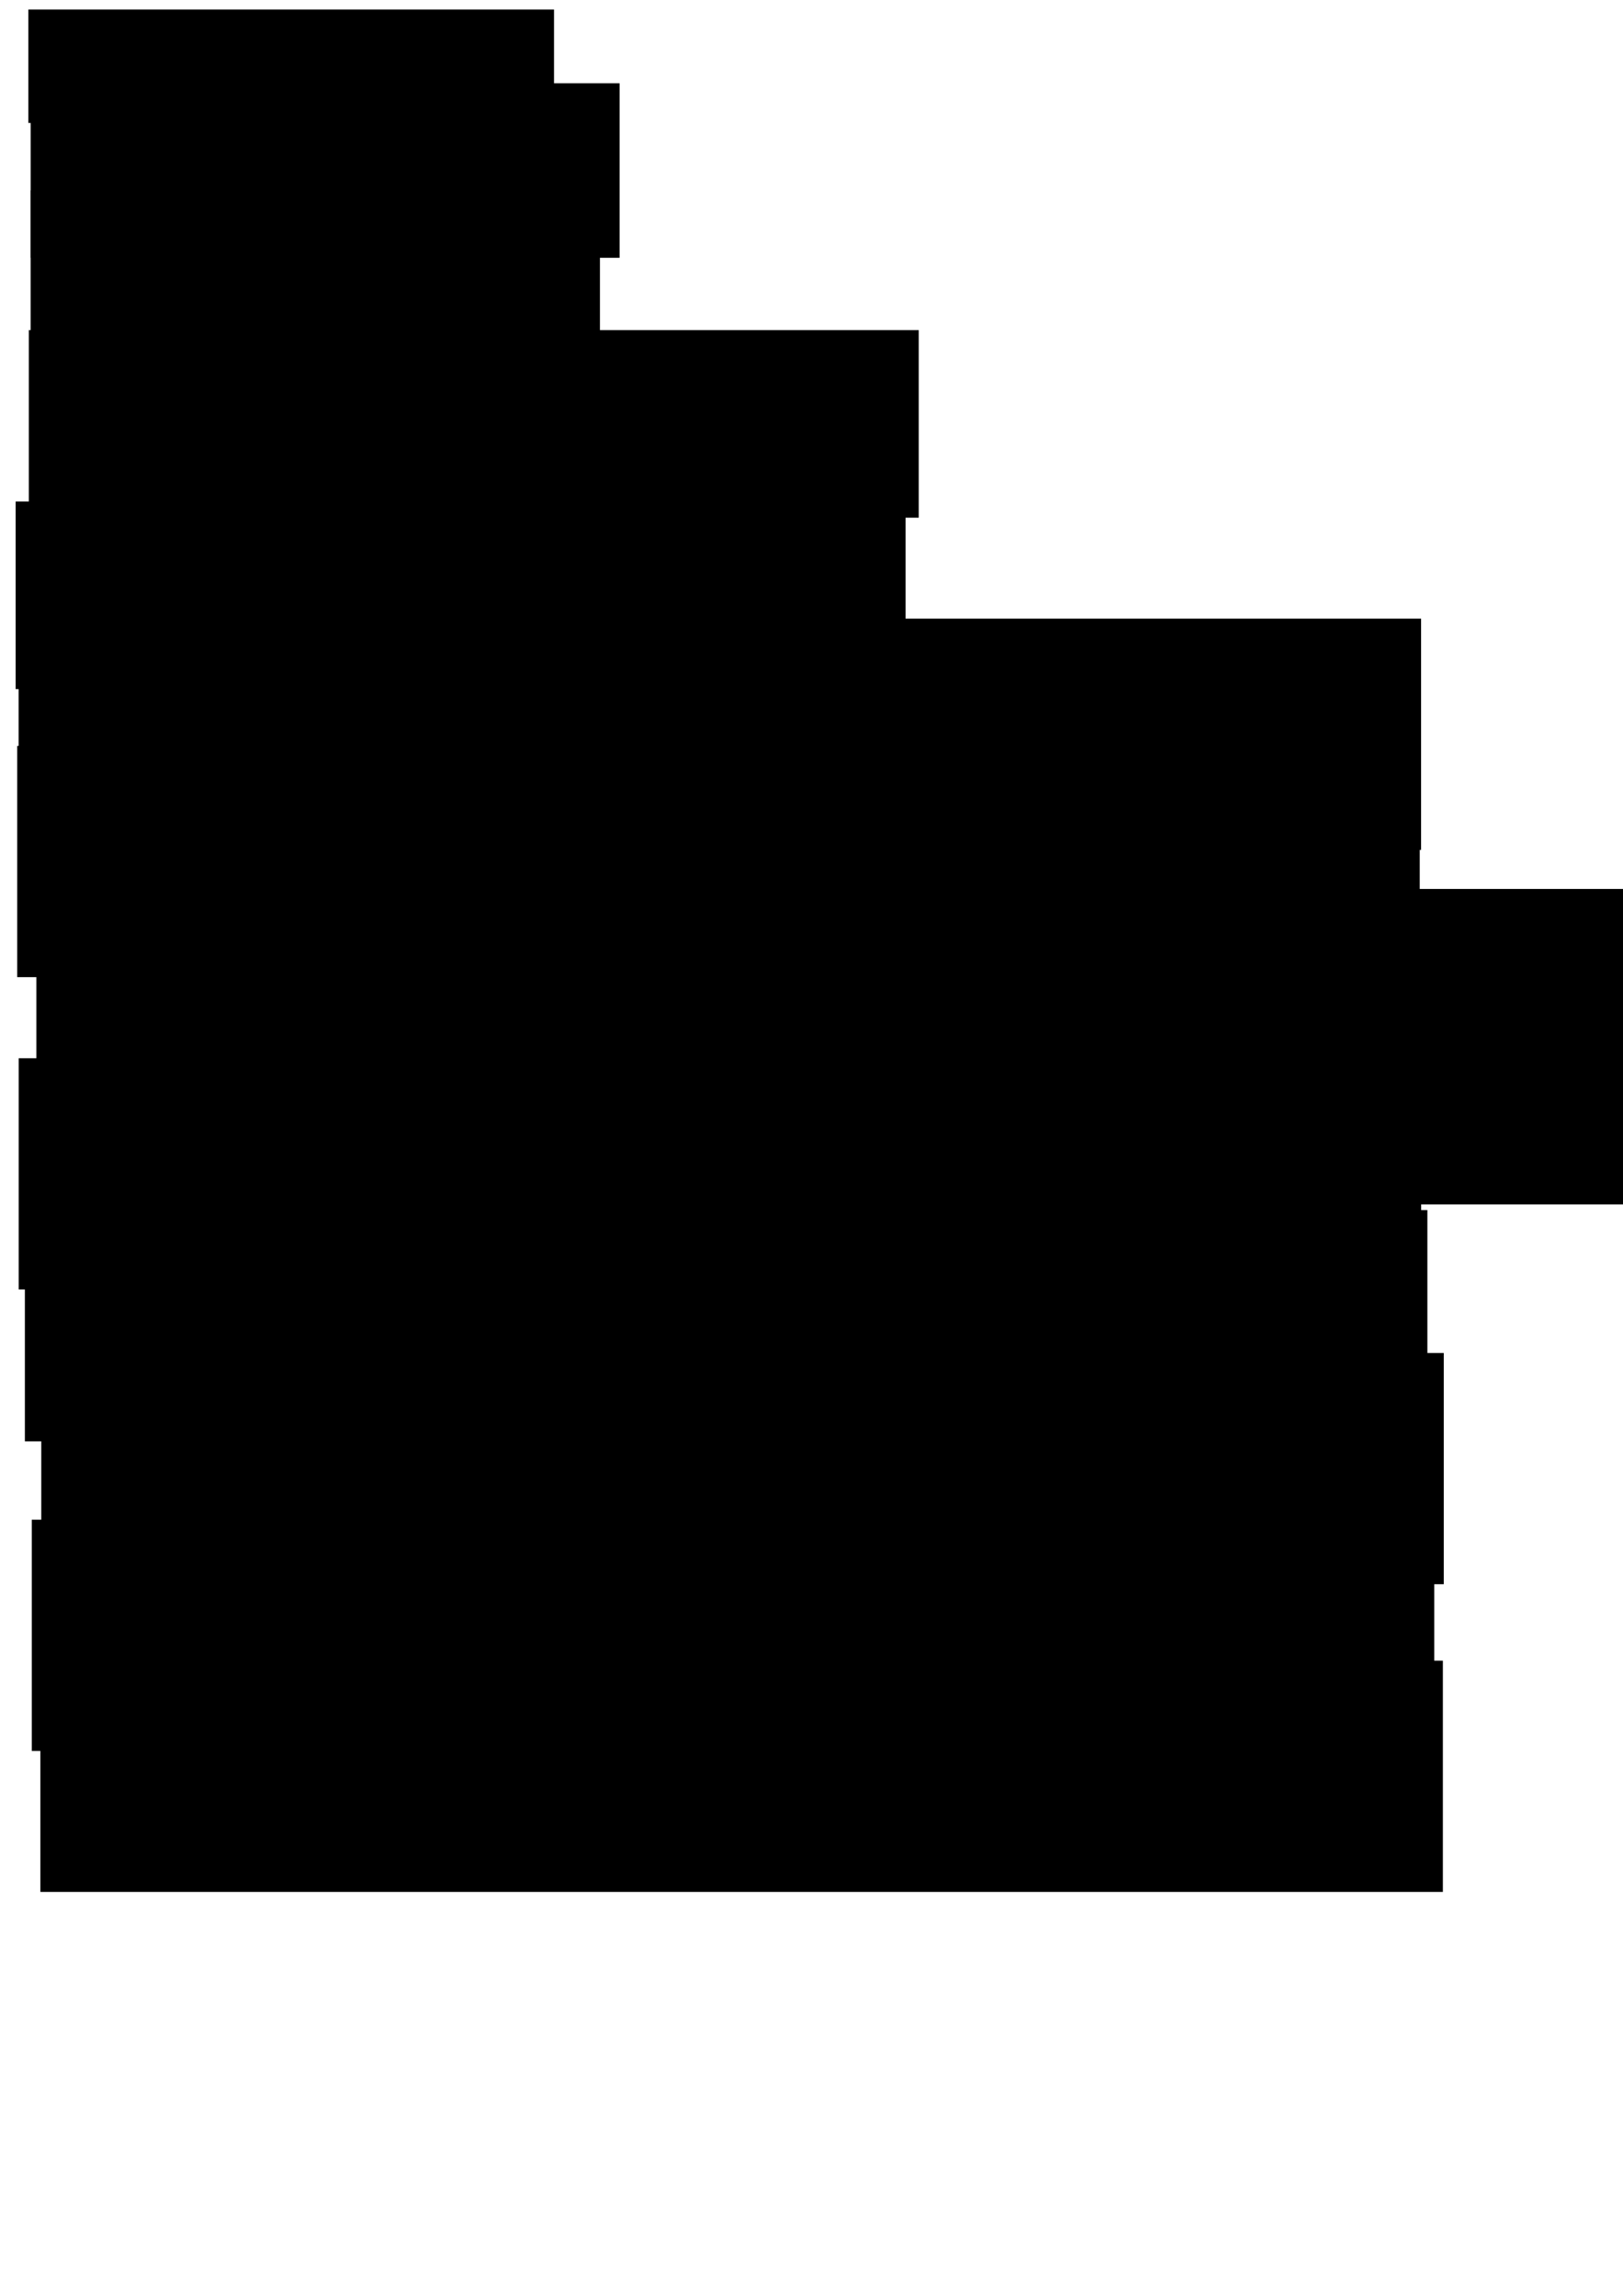 <?xml version="1.0" encoding="UTF-8" standalone="no"?>
<!-- Created with Inkscape (http://www.inkscape.org/) -->
<svg
   xmlns:dc="http://purl.org/dc/elements/1.1/"
   xmlns:cc="http://web.resource.org/cc/"
   xmlns:rdf="http://www.w3.org/1999/02/22-rdf-syntax-ns#"
   xmlns:svg="http://www.w3.org/2000/svg"
   xmlns="http://www.w3.org/2000/svg"
   xmlns:sodipodi="http://sodipodi.sourceforge.net/DTD/sodipodi-0.dtd"
   xmlns:inkscape="http://www.inkscape.org/namespaces/inkscape"
   width="744.094"
   height="1052.362"
   id="svg23494"
   sodipodi:version="0.32"
   inkscape:version="0.45"
   sodipodi:modified="true">
  <defs
     id="defs23496" />
  <sodipodi:namedview
     id="base"
     pagecolor="#ffffff"
     bordercolor="#666666"
     borderopacity="1.0"
     gridtolerance="10000"
     guidetolerance="10"
     objecttolerance="10"
     inkscape:pageopacity="0.0"
     inkscape:pageshadow="2"
     inkscape:zoom="1"
     inkscape:cx="372"
     inkscape:cy="252.00997"
     inkscape:document-units="px"
     inkscape:current-layer="layer1"
     showguides="true"
     inkscape:guide-bbox="true"
     inkscape:window-width="1358"
     inkscape:window-height="846"
     inkscape:window-x="10"
     inkscape:window-y="10" />
  <g
     inkscape:label="Layer 1"
     inkscape:groupmode="layer"
     id="layer1">
    <flowRoot
       xml:space="preserve"
       id="flowRoot23502"
       transform="translate(-86,-373)"><flowRegion
         id="flowRegion23504"><rect
           id="rect23506"
           width="241"
           height="52"
           x="99"
           y="377.362" /></flowRegion><flowPara
         id="flowPara23508"
         style="font-size:36px;font-family:Anklepants">VulnAlert</flowPara></flowRoot>    <flowRoot
       xml:space="preserve"
       id="flowRoot23526"
       transform="translate(-84.932,-339.184)"
       style="font-size:64px;font-family:Anglepoise Lampshade"><flowRegion
         id="flowRegion23528"><rect
           id="rect23530"
           width="270"
           height="80"
           x="99"
           y="377.362"
           style="font-size:64px;font-family:Anglepoise Lampshade" /></flowRegion><flowPara
         id="flowPara23532"
         style="font-size:64px;font-family:Anglepoise Lampshade">VulnAlert</flowPara></flowRoot>    <flowRoot
       xml:space="preserve"
       id="flowRoot23534"
       transform="translate(-84.944,-290.069)"
       style="font-size:64px;font-family:Astron Boy"><flowRegion
         id="flowRegion23536"><rect
           id="rect23538"
           width="261"
           height="80"
           x="99"
           y="377.362"
           style="font-size:64px;font-family:Astron Boy" /></flowRegion><flowPara
         id="flowPara23540"
         style="font-size:64px;font-family:Astron Boy">VulnAlert</flowPara></flowRoot>    <flowRoot
       xml:space="preserve"
       id="flowRoot23542"
       transform="translate(-85.781,-226.047)"
       style="font-size:64px;font-family:Biting My Nails"><flowRegion
         id="flowRegion23544"><rect
           id="rect23546"
           width="408"
           height="86"
           x="99"
           y="377.362"
           style="font-size:64px;font-family:Biting My Nails" /></flowRegion><flowPara
         id="flowPara23548"
         style="font-size:64px;font-family:Biting My Nails">VulnAlert</flowPara></flowRoot>    <flowRoot
       xml:space="preserve"
       id="flowRoot23550"
       transform="translate(-91.825,-147.488)"
       style="font-size:64px;font-family:Bullpen"><flowRegion
         id="flowRegion23552"><rect
           id="rect23554"
           width="408"
           height="86"
           x="99"
           y="377.362"
           style="font-size:64px;font-family:Bullpen" /></flowRegion><flowPara
         id="flowPara23556"
         style="font-size:64px;font-family:Bullpen">VulnAlert</flowPara></flowRoot>    <flowRoot
       xml:space="preserve"
       id="flowRoot23558"
       transform="translate(-90.472,-93.789)"
       style="font-size:64px;font-weight:bold;font-family:Crapola"><flowRegion
         id="flowRegion23560"><rect
           id="rect23562"
           width="643"
           height="106"
           x="99"
           y="377.362"
           style="font-size:64px;font-weight:bold;font-family:Crapola" /></flowRegion><flowPara
         id="flowPara23564"
         style="font-size:64px;font-weight:bold;font-family:Crapola">VULNALERT</flowPara></flowRoot>    <flowRoot
       xml:space="preserve"
       id="flowRoot23566"
       transform="translate(-91.111,-35.453)"
       style="font-size:64px;font-weight:bold;font-family:Delta Ray"><flowRegion
         id="flowRegion23568"><rect
           id="rect23570"
           width="643"
           height="106"
           x="99"
           y="377.362"
           style="font-size:64px;font-weight:bold;font-family:Delta Ray" /></flowRegion><flowPara
         id="flowPara23572"
         style="font-size:64px;font-weight:bold;font-family:Delta Ray">VULNALERT</flowPara></flowRoot>    <flowRoot
       xml:space="preserve"
       id="flowRoot23574"
       transform="matrix(1.707,0,0,1.364,-152.327,-107.236)"
       style="font-size:64px;font-weight:bold;font-family:Droid"><flowRegion
         id="flowRegion23576"><rect
           id="rect23578"
           width="643"
           height="106"
           x="99"
           y="377.362"
           style="font-size:64px;font-weight:bold;font-family:Droid" /></flowRegion><flowPara
         id="flowPara23580"
         style="font-size:64px;font-weight:bold;font-family:Droid">VulnAlert</flowPara></flowRoot>    <flowRoot
       xml:space="preserve"
       id="flowRoot23582"
       transform="translate(-90.438,107.71)"
       style="font-size:64px;font-weight:bold;font-family:Dustismo Roman"><flowRegion
         id="flowRegion23584"><rect
           id="rect23586"
           width="643"
           height="106"
           x="99"
           y="377.362"
           style="font-size:64px;font-weight:bold;font-family:Dustismo Roman" /></flowRegion><flowPara
         id="flowPara23588"
         style="font-size:64px;font-weight:bold;font-family:Dustismo Roman">VulnAlert</flowPara></flowRoot>    <flowRoot
       xml:space="preserve"
       id="flowRoot23590"
       transform="translate(-87.594,177.321)"
       style="font-size:64px;font-weight:bold;font-family:Effloresce"><flowRegion
         id="flowRegion23592"><rect
           id="rect23594"
           width="643"
           height="106"
           x="99"
           y="377.362"
           style="font-size:64px;font-weight:bold;font-family:Effloresce" /></flowRegion><flowPara
         id="flowPara23596"
         style="font-size:64px;font-weight:bold;font-family:Effloresce">VulnAlert</flowPara></flowRoot>    <flowRoot
       xml:space="preserve"
       id="flowRoot23598"
       transform="translate(-80.079,242.814)"
       style="font-size:64px;font-weight:bold;font-family:Engebrechtre"><flowRegion
         id="flowRegion23600"><rect
           id="rect23602"
           width="643"
           height="106"
           x="99"
           y="377.362"
           style="font-size:64px;font-weight:bold;font-family:Engebrechtre" /></flowRegion><flowPara
         id="flowPara23604"
         style="font-size:64px;font-weight:bold;font-family:Engebrechtre">VulnAlert</flowPara></flowRoot>    <flowRoot
       xml:space="preserve"
       id="flowRoot23606"
       transform="translate(-84.433,319.242)"
       style="font-size:64px;font-weight:bold;font-family:Engebrechtre Expanded"><flowRegion
         id="flowRegion23608"><rect
           id="rect23610"
           width="643"
           height="106"
           x="99"
           y="377.362"
           style="font-size:64px;font-weight:bold;font-family:Engebrechtre Expanded" /></flowRegion><flowPara
         id="flowPara23612"
         style="font-size:64px;font-weight:bold;font-family:Engebrechtre Expanded">VulnAlert</flowPara></flowRoot>    <flowRoot
       xml:space="preserve"
       id="flowRoot23614"
       transform="translate(-80.487,383.863)"
       style="font-size:64px;font-weight:bold;font-family:Engebrechtre Expanded"><flowRegion
         id="flowRegion23616"><rect
           id="rect23618"
           width="643"
           height="106"
           x="99"
           y="377.362"
           style="font-size:64px;font-weight:bold;font-family:Engebrechtre Expanded" /></flowRegion><flowPara
         id="flowPara23620"
         style="font-size:64px;font-weight:bold;font-family:Engebrechtre Expanded">VulnAlert</flowPara></flowRoot>  </g>
</svg>
